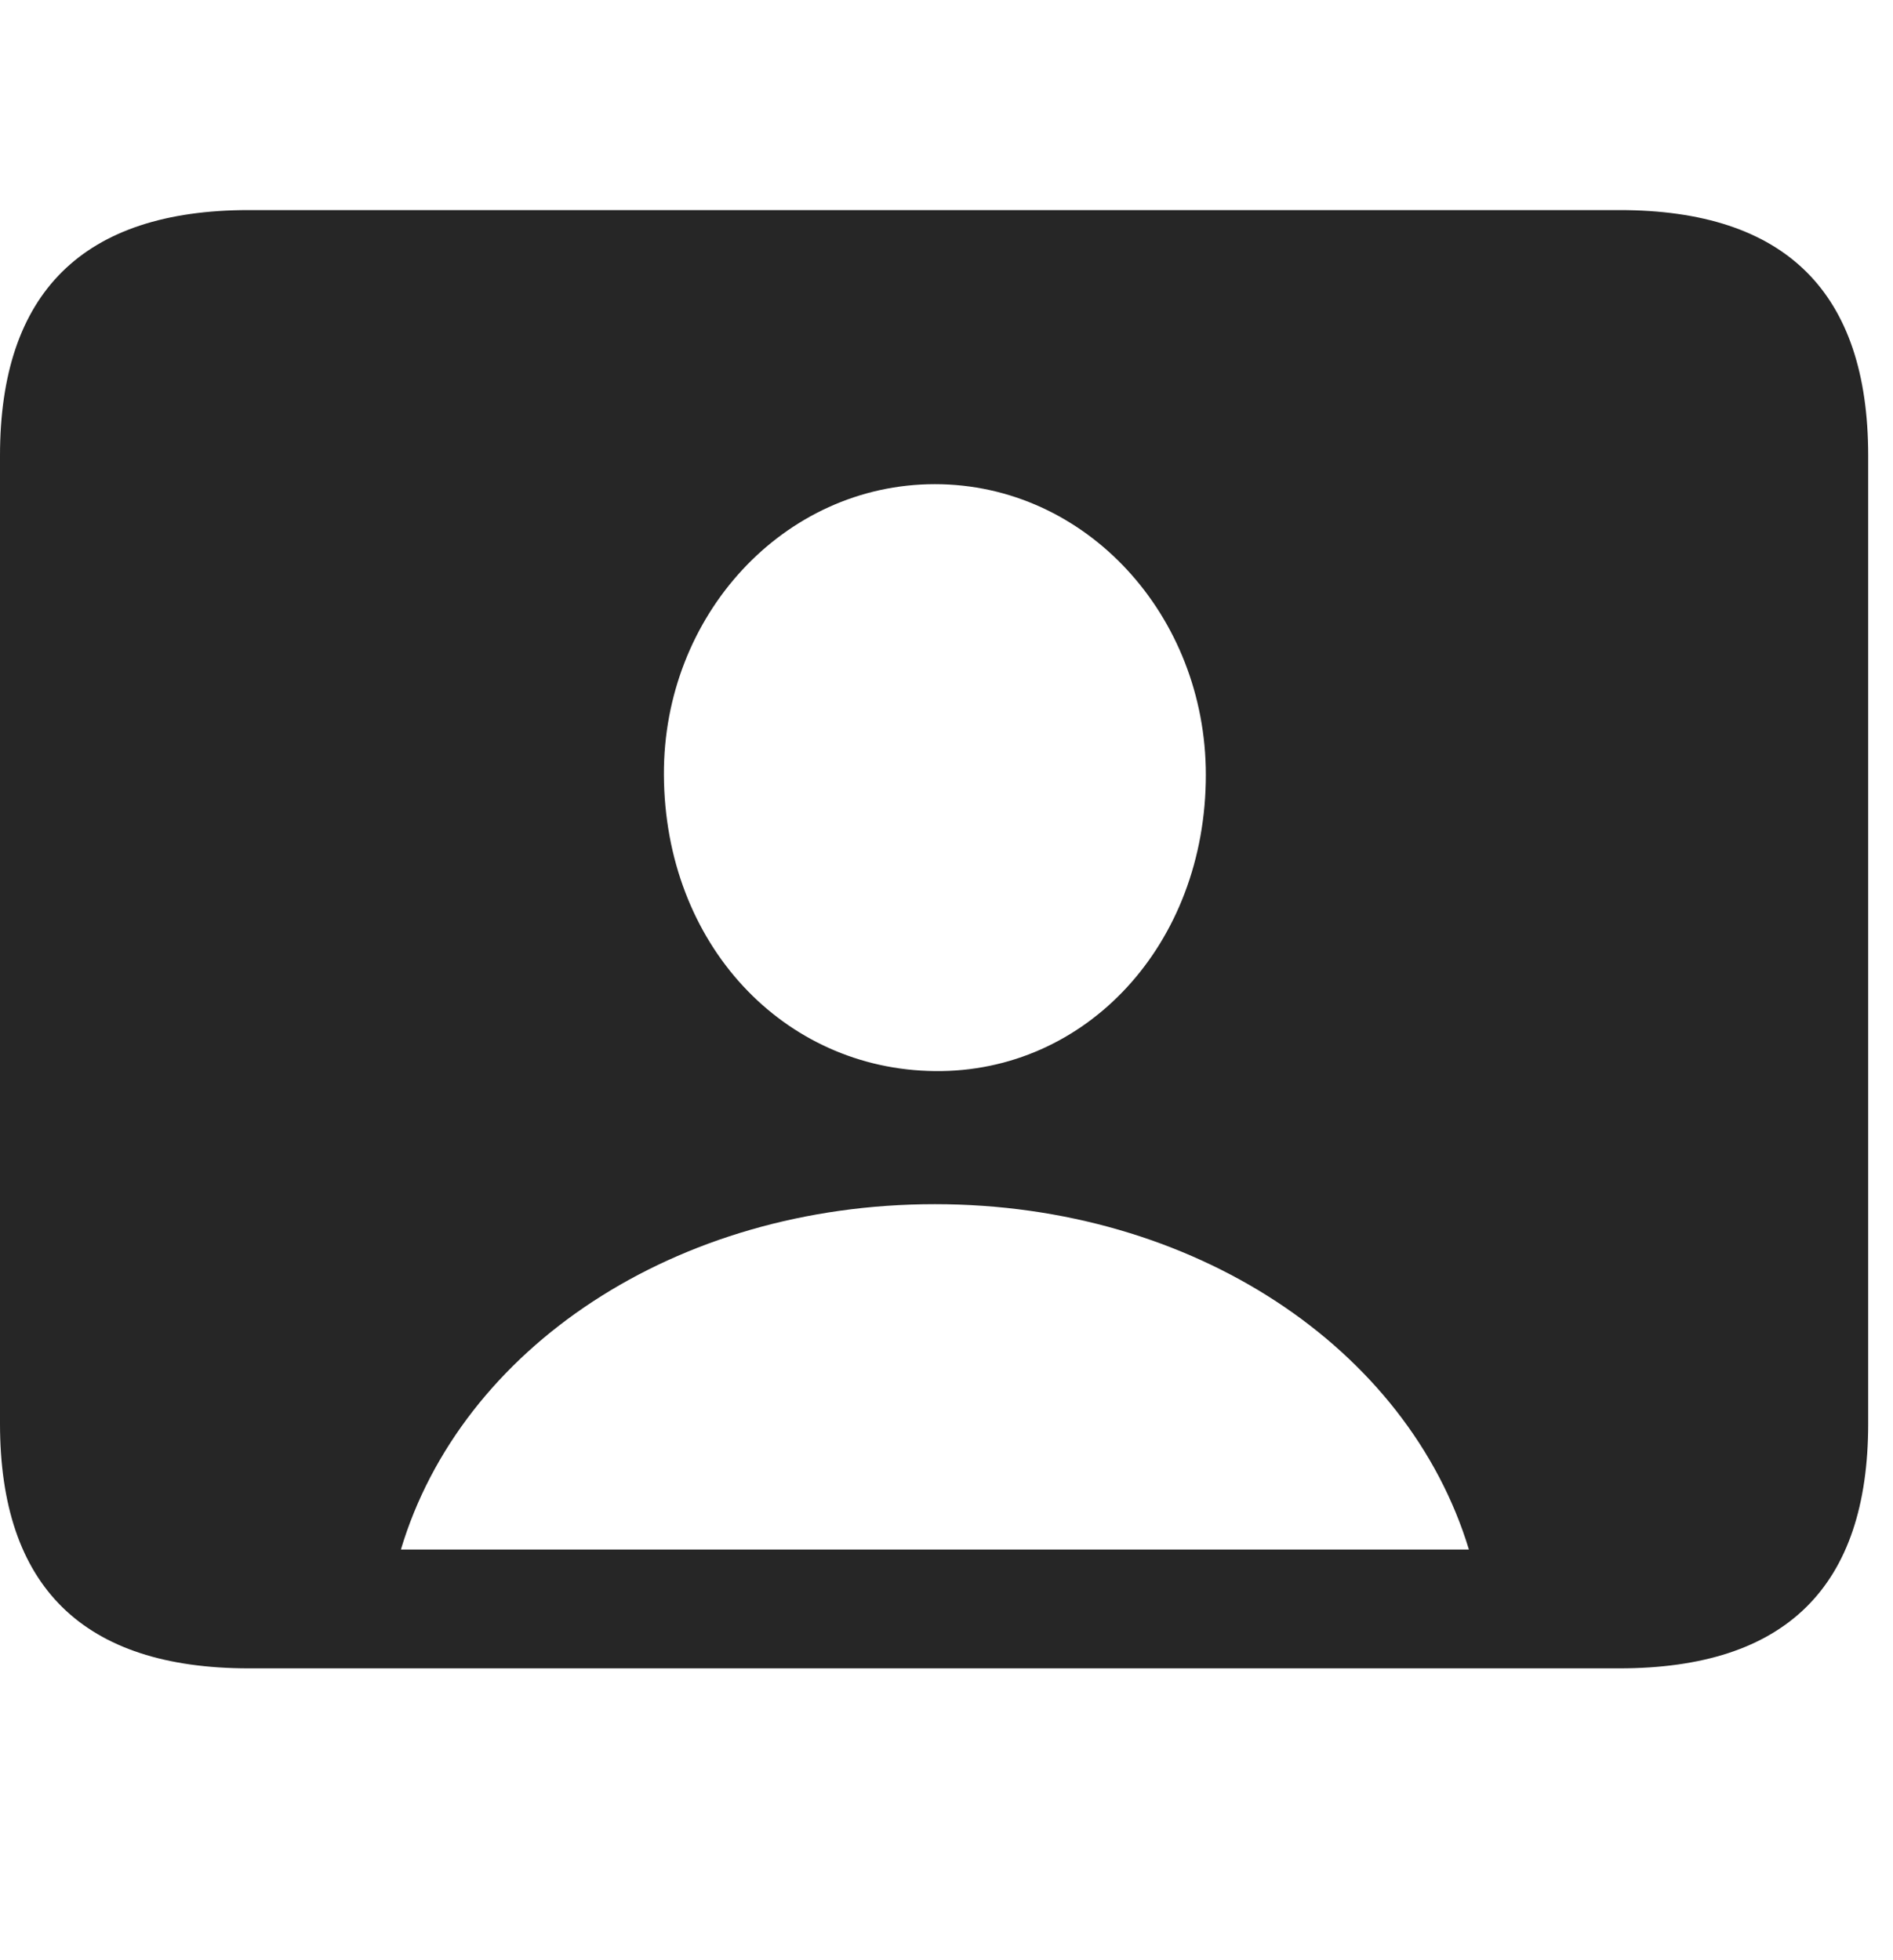 <svg width="28" height="29" viewBox="0 0 28 29" fill="currentColor" xmlns="http://www.w3.org/2000/svg">
<g clip-path="url(#clip0_2207_33308)">
<path d="M3.68 24.682H23.953C26.414 24.682 27.633 23.475 27.633 21.061V6.741C27.633 4.327 26.414 3.108 23.953 3.108H3.68C1.23 3.108 0 4.327 0 6.741V21.061C0 23.475 1.23 24.682 3.68 24.682ZM5.93 22.924C6.82 19.948 9.984 17.815 13.828 17.815C17.66 17.815 20.824 19.948 21.727 22.924H5.93ZM13.828 15.846C11.59 15.823 9.832 13.971 9.82 11.463C9.809 9.108 11.59 7.163 13.828 7.163C16.066 7.163 17.836 9.108 17.836 11.463C17.836 13.971 16.066 15.87 13.828 15.846Z" fill="currentColor" fill-opacity="0.85"/>
</g>
<defs>
<clipPath id="clip0_2207_33308">
<rect width="27.633" height="21.574" fill="currentColor" transform="translate(0 3.108)"/>
</clipPath>
</defs>
</svg>
